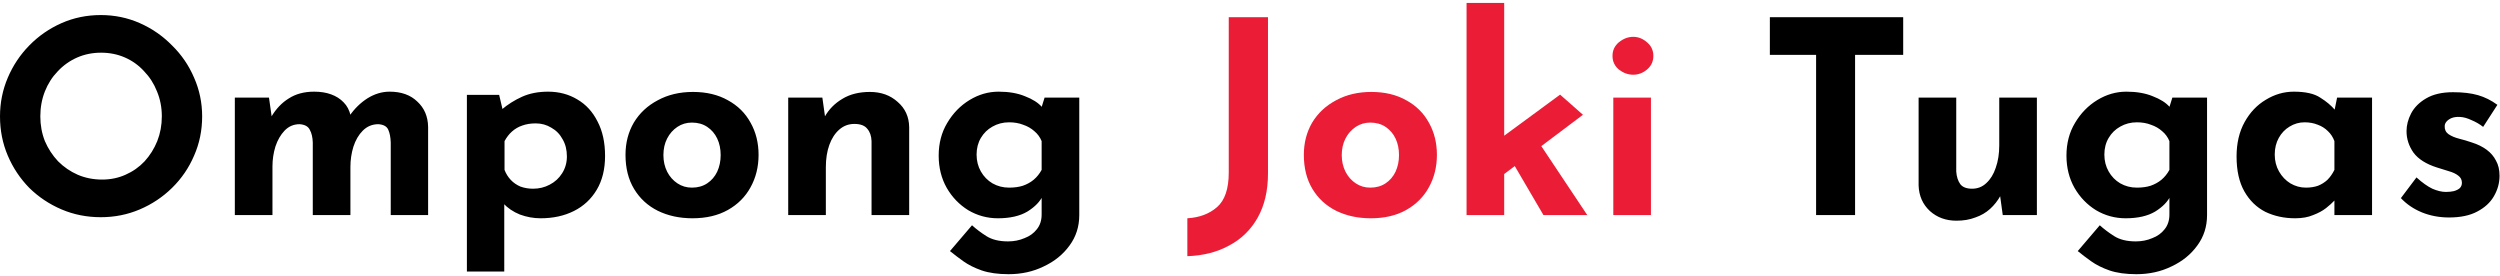 <svg width="372" height="41" viewBox="0 0 372 41" fill="none" xmlns="http://www.w3.org/2000/svg">
<path d="M2.98023e-08 17.32C2.98023e-08 15.293 0.387 13.373 1.16 11.56C1.933 9.747 3 8.147 4.36 6.76C5.747 5.347 7.347 4.24 9.16 3.44C10.973 2.64 12.92 2.24 15 2.24C17.053 2.24 18.987 2.64 20.8 3.44C22.613 4.24 24.213 5.347 25.6 6.76C27.013 8.147 28.107 9.747 28.88 11.56C29.68 13.373 30.08 15.293 30.08 17.32C30.08 19.4 29.68 21.347 28.88 23.16C28.107 24.973 27.013 26.573 25.6 27.96C24.213 29.32 22.613 30.387 20.8 31.16C18.987 31.933 17.053 32.32 15 32.32C12.92 32.32 10.973 31.933 9.16 31.16C7.347 30.387 5.747 29.32 4.36 27.96C3 26.573 1.933 24.973 1.16 23.16C0.387 21.347 2.98023e-08 19.4 2.98023e-08 17.32ZM6 17.32C6 18.627 6.227 19.853 6.68 21C7.16 22.12 7.813 23.12 8.64 24C9.493 24.853 10.467 25.52 11.56 26C12.68 26.48 13.893 26.72 15.2 26.72C16.453 26.72 17.613 26.48 18.68 26C19.773 25.52 20.72 24.853 21.52 24C22.32 23.12 22.947 22.12 23.4 21C23.853 19.853 24.08 18.627 24.08 17.32C24.08 15.987 23.84 14.747 23.36 13.6C22.907 12.453 22.267 11.453 21.44 10.6C20.64 9.72 19.693 9.04 18.6 8.56C17.507 8.08 16.32 7.84 15.04 7.84C13.76 7.84 12.573 8.08 11.48 8.56C10.387 9.04 9.427 9.72 8.6 10.6C7.773 11.453 7.133 12.453 6.68 13.6C6.227 14.747 6 15.987 6 17.32ZM40.023 14.52L40.462 17.6L40.383 17.36C41.076 16.187 41.943 15.28 42.983 14.64C44.023 13.973 45.276 13.64 46.742 13.64C47.703 13.64 48.542 13.773 49.263 14.04C50.009 14.307 50.636 14.707 51.142 15.24C51.649 15.747 51.996 16.413 52.182 17.24L51.983 17.28C52.729 16.187 53.623 15.307 54.663 14.64C55.729 13.973 56.836 13.64 57.983 13.64C59.716 13.64 61.089 14.133 62.102 15.12C63.142 16.08 63.676 17.333 63.703 18.88V32H58.142V21.2C58.116 20.427 57.996 19.8 57.782 19.32C57.569 18.813 57.076 18.533 56.303 18.48C55.396 18.48 54.623 18.8 53.983 19.44C53.369 20.053 52.903 20.853 52.583 21.84C52.289 22.8 52.142 23.8 52.142 24.84V32H46.542V21.2C46.516 20.427 46.369 19.8 46.102 19.32C45.862 18.813 45.356 18.533 44.583 18.48C43.703 18.48 42.956 18.8 42.343 19.44C41.756 20.053 41.303 20.84 40.983 21.8C40.689 22.76 40.542 23.747 40.542 24.76V32H34.943V14.52H40.023ZM80.434 32.48C79.394 32.48 78.367 32.293 77.354 31.92C76.367 31.52 75.54 30.96 74.874 30.24L75.034 28.6V40.4H69.474V14.12H74.274L75.074 17.52L74.634 16.32C75.54 15.547 76.554 14.907 77.674 14.4C78.794 13.893 80.087 13.64 81.554 13.64C83.18 13.64 84.634 14.027 85.914 14.8C87.194 15.547 88.194 16.64 88.914 18.08C89.66 19.493 90.034 21.2 90.034 23.2C90.034 25.173 89.62 26.853 88.794 28.24C87.967 29.627 86.834 30.68 85.394 31.4C83.954 32.12 82.3 32.48 80.434 32.48ZM79.314 28.08C80.22 28.08 81.047 27.88 81.794 27.48C82.567 27.08 83.18 26.52 83.634 25.8C84.114 25.053 84.354 24.213 84.354 23.28C84.354 22.293 84.14 21.44 83.714 20.72C83.314 19.973 82.754 19.4 82.034 19C81.34 18.573 80.567 18.36 79.714 18.36C78.967 18.36 78.3 18.467 77.714 18.68C77.154 18.867 76.647 19.16 76.194 19.56C75.767 19.933 75.394 20.413 75.074 21V25.28C75.287 25.84 75.594 26.333 75.994 26.76C76.394 27.187 76.874 27.52 77.434 27.76C78.02 27.973 78.647 28.08 79.314 28.08ZM93.075 23.04C93.075 21.253 93.488 19.653 94.315 18.24C95.168 16.827 96.355 15.72 97.875 14.92C99.395 14.093 101.141 13.68 103.115 13.68C105.115 13.68 106.848 14.093 108.315 14.92C109.781 15.72 110.901 16.827 111.675 18.24C112.475 19.653 112.875 21.253 112.875 23.04C112.875 24.827 112.475 26.44 111.675 27.88C110.901 29.293 109.781 30.413 108.315 31.24C106.848 32.067 105.088 32.48 103.035 32.48C101.115 32.48 99.395 32.107 97.875 31.36C96.381 30.613 95.208 29.533 94.355 28.12C93.501 26.707 93.075 25.013 93.075 23.04ZM98.715 23.08C98.715 23.987 98.901 24.813 99.275 25.56C99.648 26.28 100.155 26.853 100.795 27.28C101.435 27.707 102.155 27.92 102.955 27.92C103.835 27.92 104.595 27.707 105.235 27.28C105.875 26.853 106.368 26.28 106.715 25.56C107.061 24.813 107.235 23.987 107.235 23.08C107.235 22.147 107.061 21.32 106.715 20.6C106.368 19.88 105.875 19.307 105.235 18.88C104.595 18.453 103.835 18.24 102.955 18.24C102.155 18.24 101.435 18.453 100.795 18.88C100.155 19.307 99.648 19.88 99.275 20.6C98.901 21.32 98.715 22.147 98.715 23.08ZM122.366 14.52L122.806 17.64L122.726 17.36C123.34 16.267 124.206 15.387 125.326 14.72C126.446 14.027 127.82 13.68 129.446 13.68C131.1 13.68 132.473 14.173 133.566 15.16C134.686 16.12 135.26 17.373 135.286 18.92V32H129.686V21C129.66 20.227 129.446 19.613 129.046 19.16C128.673 18.68 128.033 18.44 127.126 18.44C126.273 18.44 125.526 18.72 124.886 19.28C124.246 19.84 123.753 20.6 123.406 21.56C123.06 22.52 122.886 23.627 122.886 24.88V32H117.286V14.52H122.366ZM150.076 40.8C148.503 40.8 147.17 40.613 146.076 40.24C145.01 39.867 144.103 39.413 143.356 38.88C142.61 38.347 141.943 37.84 141.356 37.36L144.636 33.52C145.25 34.08 145.956 34.613 146.756 35.12C147.583 35.653 148.663 35.92 149.996 35.92C150.876 35.92 151.69 35.76 152.436 35.44C153.21 35.147 153.823 34.707 154.276 34.12C154.756 33.533 154.996 32.8 154.996 31.92V28.08L155.196 29.08C154.77 29.987 153.996 30.787 152.876 31.48C151.756 32.147 150.29 32.48 148.476 32.48C146.903 32.48 145.436 32.08 144.076 31.28C142.743 30.453 141.676 29.347 140.876 27.96C140.076 26.547 139.676 24.947 139.676 23.16C139.676 21.32 140.103 19.693 140.956 18.28C141.81 16.84 142.916 15.707 144.276 14.88C145.636 14.053 147.076 13.64 148.596 13.64C150.116 13.64 151.423 13.867 152.516 14.32C153.636 14.747 154.476 15.28 155.036 15.92L154.836 16.44L155.436 14.52H160.596V32C160.596 33.707 160.116 35.213 159.156 36.52C158.196 37.853 156.916 38.893 155.316 39.64C153.743 40.413 151.996 40.8 150.076 40.8ZM145.316 23C145.316 23.933 145.53 24.773 145.956 25.52C146.383 26.267 146.956 26.853 147.676 27.28C148.423 27.707 149.25 27.92 150.156 27.92C150.93 27.92 151.61 27.827 152.196 27.64C152.81 27.427 153.343 27.133 153.796 26.76C154.276 26.36 154.676 25.867 154.996 25.28V21C154.756 20.413 154.396 19.92 153.916 19.52C153.436 19.093 152.876 18.773 152.236 18.56C151.623 18.32 150.93 18.2 150.156 18.2C149.25 18.2 148.423 18.413 147.676 18.84C146.956 19.24 146.383 19.8 145.956 20.52C145.53 21.24 145.316 22.067 145.316 23ZM263.355 2.56H283.195V8.16H276.035V32H270.235V8.16H263.355V2.56ZM291.129 32.84C289.556 32.84 288.236 32.36 287.169 31.4C286.103 30.413 285.543 29.147 285.489 27.6V14.52H291.089V25.52C291.143 26.293 291.343 26.92 291.689 27.4C292.036 27.853 292.623 28.08 293.449 28.08C294.276 28.08 294.983 27.8 295.569 27.24C296.183 26.68 296.649 25.92 296.969 24.96C297.316 23.973 297.489 22.867 297.489 21.64V14.52H303.089V32H298.009L297.569 28.8L297.649 29.16C297.249 29.88 296.743 30.52 296.129 31.08C295.516 31.64 294.783 32.067 293.929 32.36C293.103 32.68 292.169 32.84 291.129 32.84ZM317.889 40.8C316.315 40.8 314.982 40.613 313.889 40.24C312.822 39.867 311.915 39.413 311.169 38.88C310.422 38.347 309.755 37.84 309.169 37.36L312.449 33.52C313.062 34.08 313.769 34.613 314.569 35.12C315.395 35.653 316.475 35.92 317.809 35.92C318.689 35.92 319.502 35.76 320.249 35.44C321.022 35.147 321.635 34.707 322.089 34.12C322.569 33.533 322.809 32.8 322.809 31.92V28.08L323.009 29.08C322.582 29.987 321.809 30.787 320.689 31.48C319.569 32.147 318.102 32.48 316.289 32.48C314.715 32.48 313.249 32.08 311.889 31.28C310.555 30.453 309.489 29.347 308.689 27.96C307.889 26.547 307.489 24.947 307.489 23.16C307.489 21.32 307.915 19.693 308.769 18.28C309.622 16.84 310.729 15.707 312.089 14.88C313.449 14.053 314.889 13.64 316.409 13.64C317.929 13.64 319.235 13.867 320.329 14.32C321.449 14.747 322.289 15.28 322.849 15.92L322.649 16.44L323.249 14.52H328.409V32C328.409 33.707 327.929 35.213 326.969 36.52C326.009 37.853 324.729 38.893 323.129 39.64C321.555 40.413 319.809 40.8 317.889 40.8ZM313.129 23C313.129 23.933 313.342 24.773 313.769 25.52C314.195 26.267 314.769 26.853 315.489 27.28C316.235 27.707 317.062 27.92 317.969 27.92C318.742 27.92 319.422 27.827 320.009 27.64C320.622 27.427 321.155 27.133 321.609 26.76C322.089 26.36 322.489 25.867 322.809 25.28V21C322.569 20.413 322.209 19.92 321.729 19.52C321.249 19.093 320.689 18.773 320.049 18.56C319.435 18.32 318.742 18.2 317.969 18.2C317.062 18.2 316.235 18.413 315.489 18.84C314.769 19.24 314.195 19.8 313.769 20.52C313.342 21.24 313.129 22.067 313.129 23ZM341.521 32.48C339.895 32.48 338.415 32.16 337.081 31.52C335.775 30.853 334.735 29.84 333.961 28.48C333.188 27.12 332.801 25.387 332.801 23.28C332.801 21.307 333.201 19.6 334.001 18.16C334.801 16.72 335.855 15.613 337.161 14.84C338.468 14.04 339.855 13.64 341.321 13.64C343.055 13.64 344.361 13.933 345.241 14.52C346.148 15.08 346.895 15.707 347.481 16.4L347.241 17.08L347.761 14.52H352.961V32H347.361V28.2L347.801 29.4C347.748 29.4 347.588 29.56 347.321 29.88C347.055 30.173 346.655 30.533 346.121 30.96C345.615 31.36 344.975 31.707 344.201 32C343.455 32.32 342.561 32.48 341.521 32.48ZM343.121 27.92C343.788 27.92 344.388 27.827 344.921 27.64C345.455 27.427 345.921 27.133 346.321 26.76C346.721 26.36 347.068 25.867 347.361 25.28V21C347.148 20.413 346.828 19.92 346.401 19.52C345.975 19.093 345.468 18.773 344.881 18.56C344.295 18.32 343.641 18.2 342.921 18.2C342.121 18.2 341.375 18.413 340.681 18.84C340.015 19.24 339.481 19.8 339.081 20.52C338.681 21.24 338.481 22.067 338.481 23C338.481 23.933 338.695 24.773 339.121 25.52C339.548 26.267 340.108 26.853 340.801 27.28C341.521 27.707 342.295 27.92 343.121 27.92ZM364.412 32.36C362.972 32.36 361.625 32.107 360.372 31.6C359.145 31.093 358.105 30.387 357.252 29.48L359.572 26.4C360.425 27.173 361.212 27.733 361.932 28.08C362.678 28.4 363.345 28.56 363.932 28.56C364.385 28.56 364.785 28.52 365.132 28.44C365.505 28.333 365.798 28.187 366.012 28C366.225 27.787 366.332 27.52 366.332 27.2C366.332 26.747 366.145 26.387 365.772 26.12C365.425 25.853 364.972 25.64 364.412 25.48C363.852 25.293 363.252 25.107 362.612 24.92C361.012 24.413 359.852 23.68 359.132 22.72C358.438 21.733 358.092 20.667 358.092 19.52C358.092 18.64 358.318 17.76 358.772 16.88C359.252 15.973 359.998 15.227 361.012 14.64C362.052 14.027 363.385 13.72 365.012 13.72C366.478 13.72 367.718 13.867 368.732 14.16C369.745 14.453 370.705 14.933 371.612 15.6L369.492 18.88C368.985 18.48 368.412 18.147 367.772 17.88C367.158 17.587 366.585 17.427 366.052 17.4C365.572 17.373 365.158 17.427 364.812 17.56C364.492 17.693 364.238 17.867 364.052 18.08C363.865 18.293 363.772 18.52 363.772 18.76C363.745 19.267 363.932 19.667 364.332 19.96C364.758 20.253 365.292 20.48 365.932 20.64C366.572 20.8 367.198 20.987 367.812 21.2C368.665 21.467 369.398 21.827 370.012 22.28C370.625 22.733 371.092 23.28 371.412 23.92C371.758 24.533 371.932 25.28 371.932 26.16C371.932 27.227 371.652 28.24 371.092 29.2C370.558 30.133 369.732 30.893 368.612 31.48C367.518 32.067 366.118 32.36 364.412 32.36Z" fill="black"/>
<path d="M188.677 25.8C188.677 28.36 188.17 30.547 187.157 32.36C186.143 34.173 184.73 35.56 182.917 36.52C181.13 37.507 179.05 38.04 176.677 38.12V32.48C178.49 32.373 179.97 31.813 181.117 30.8C182.263 29.787 182.837 28.08 182.837 25.68V2.56H188.677V25.8ZM194.012 23.04C194.012 21.253 194.426 19.653 195.252 18.24C196.106 16.827 197.292 15.72 198.812 14.92C200.332 14.093 202.079 13.68 204.052 13.68C206.052 13.68 207.786 14.093 209.252 14.92C210.719 15.72 211.839 16.827 212.612 18.24C213.412 19.653 213.812 21.253 213.812 23.04C213.812 24.827 213.412 26.44 212.612 27.88C211.839 29.293 210.719 30.413 209.252 31.24C207.786 32.067 206.026 32.48 203.972 32.48C202.052 32.48 200.332 32.107 198.812 31.36C197.319 30.613 196.146 29.533 195.292 28.12C194.439 26.707 194.012 25.013 194.012 23.04ZM199.652 23.08C199.652 23.987 199.839 24.813 200.212 25.56C200.586 26.28 201.092 26.853 201.732 27.28C202.372 27.707 203.092 27.92 203.892 27.92C204.772 27.92 205.532 27.707 206.172 27.28C206.812 26.853 207.306 26.28 207.652 25.56C207.999 24.813 208.172 23.987 208.172 23.08C208.172 22.147 207.999 21.32 207.652 20.6C207.306 19.88 206.812 19.307 206.172 18.88C205.532 18.453 204.772 18.24 203.892 18.24C203.092 18.24 202.372 18.453 201.732 18.88C201.092 19.307 200.586 19.88 200.212 20.6C199.839 21.32 199.652 22.147 199.652 23.08ZM218.224 32V0.44H223.824V32H218.224ZM228.264 20.12L236.184 32H229.664L224.584 23.32L228.264 20.12ZM222.144 27.16L221.584 21.84L232.144 14.08L235.544 17.08L222.144 27.16ZM240.06 14.52H245.66V32H240.06V14.52ZM239.94 8.32C239.94 7.493 240.26 6.813 240.9 6.28C241.566 5.747 242.273 5.48 243.02 5.48C243.766 5.48 244.446 5.747 245.06 6.28C245.7 6.813 246.02 7.493 246.02 8.32C246.02 9.147 245.7 9.827 245.06 10.36C244.446 10.867 243.766 11.12 243.02 11.12C242.273 11.12 241.566 10.867 240.9 10.36C240.26 9.827 239.94 9.147 239.94 8.32Z" fill="#EB1D36"/>
</svg>
